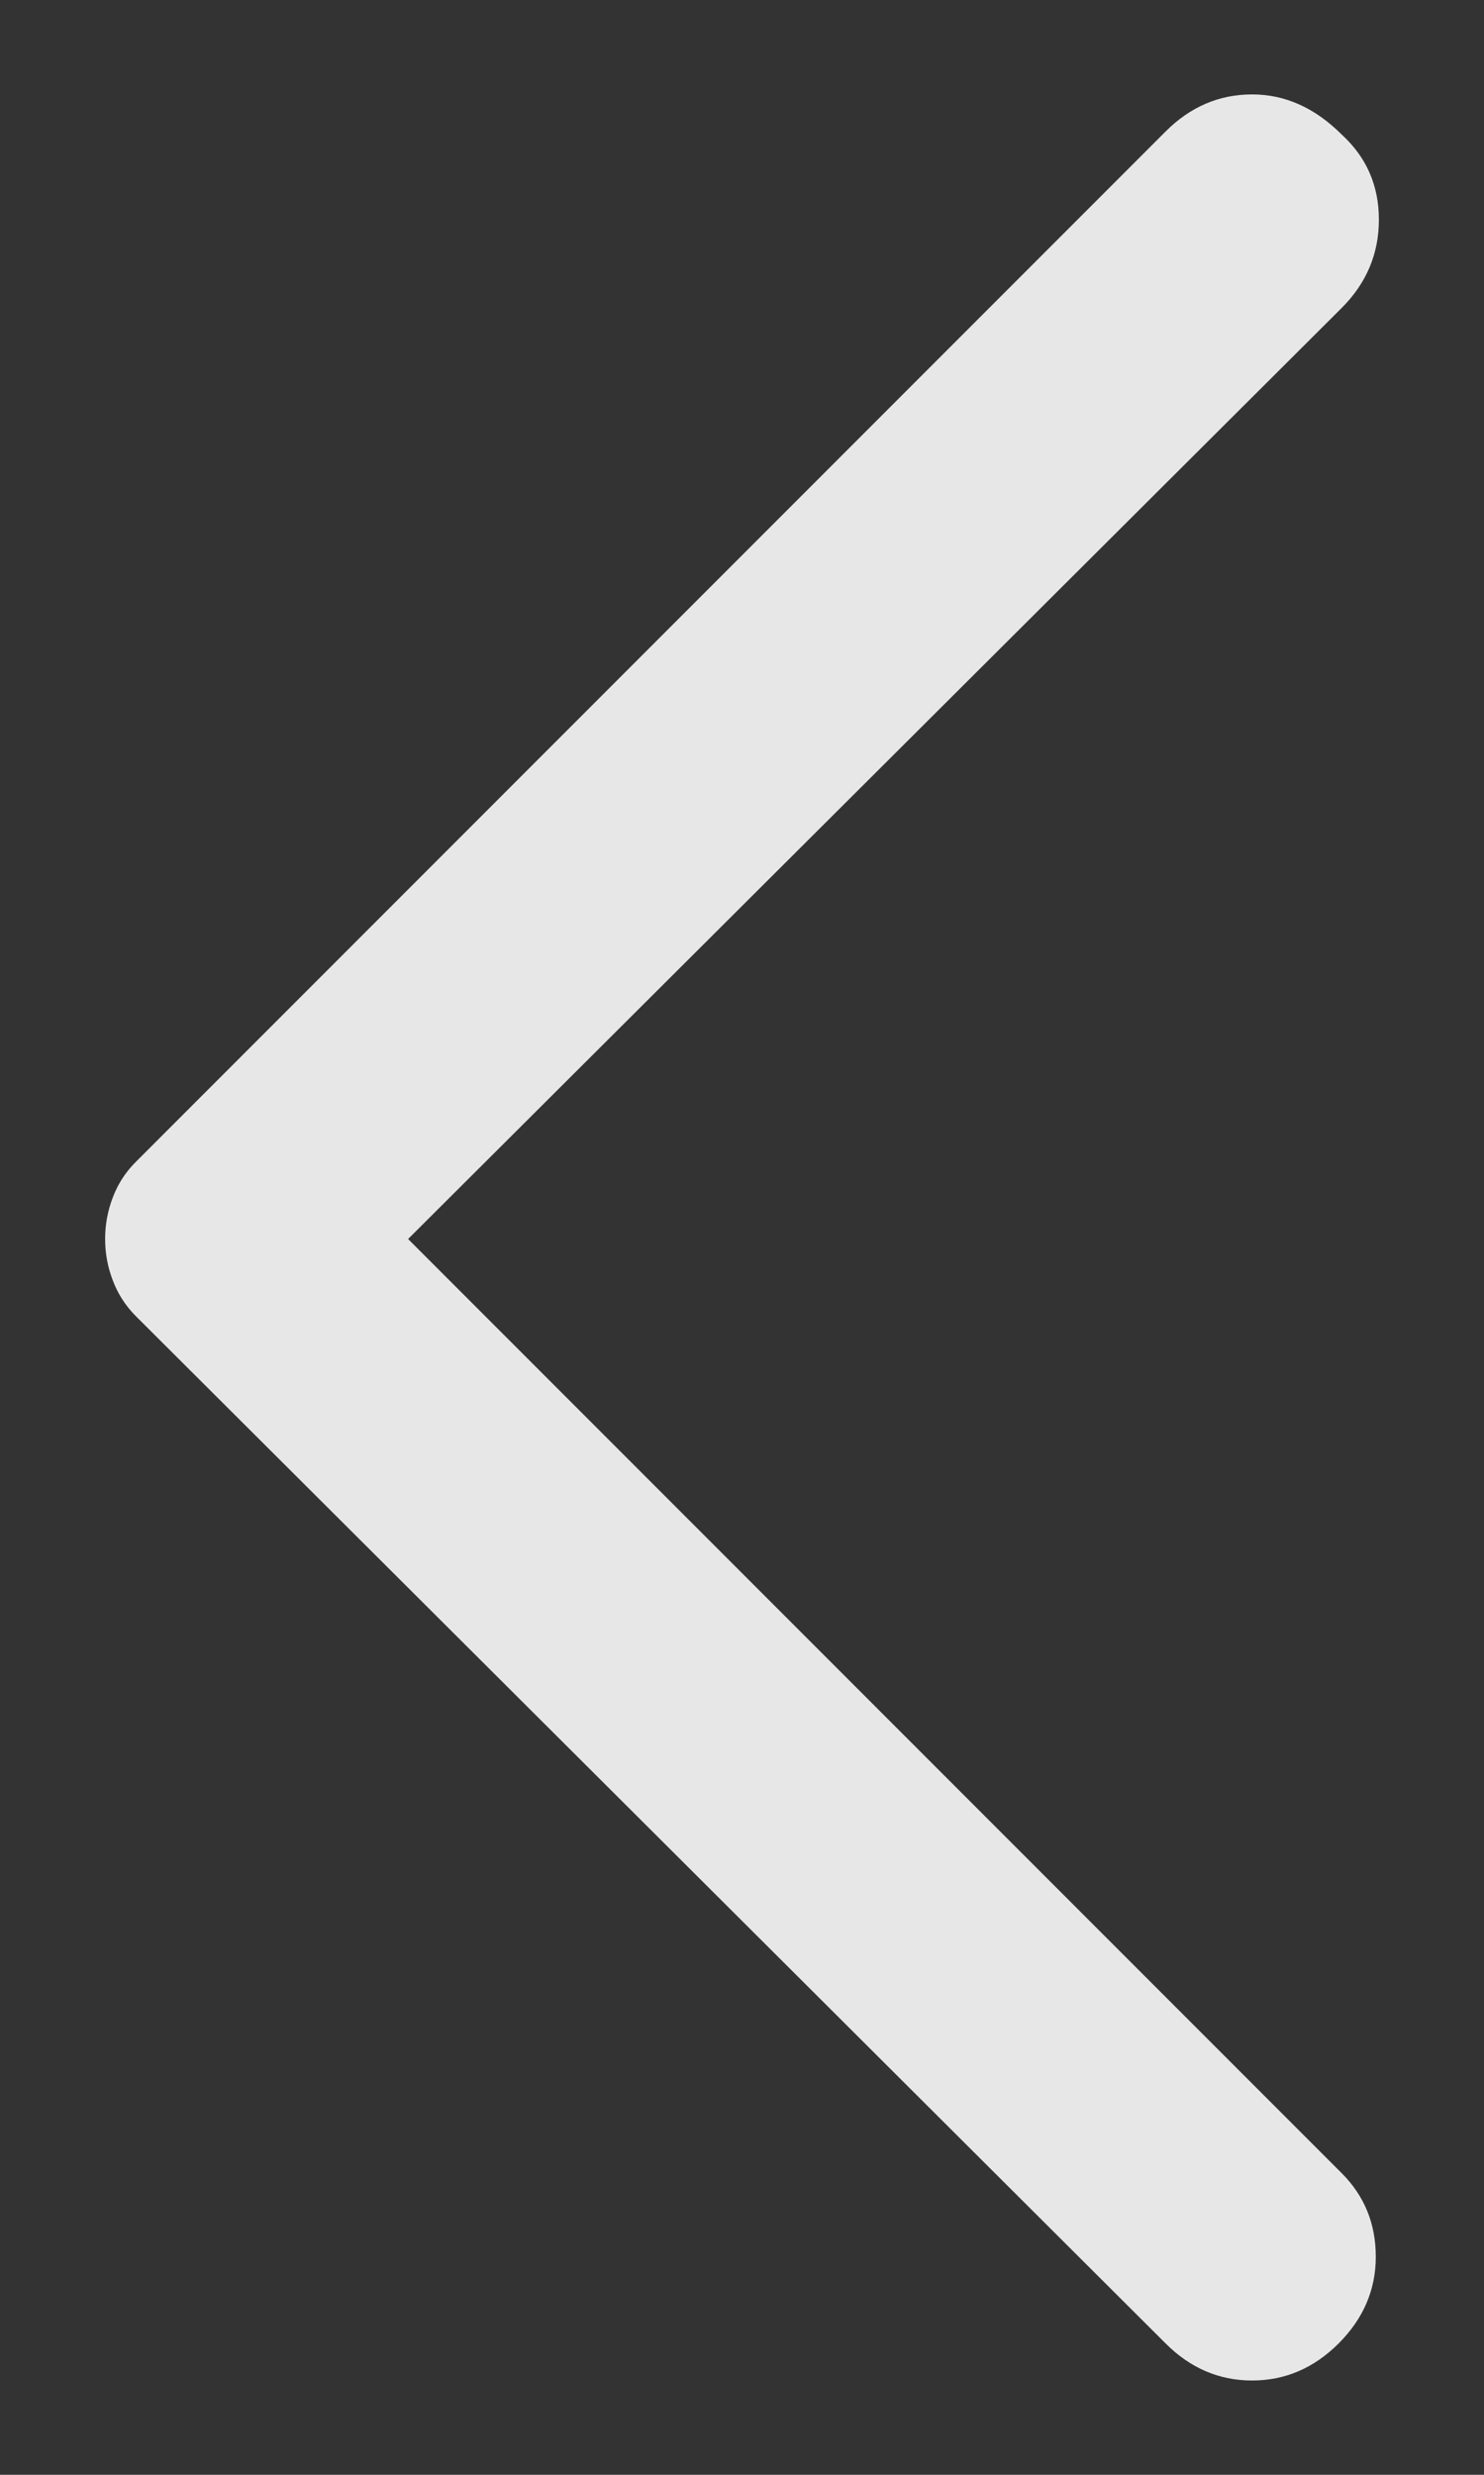 <svg width="12" height="20" viewBox="0 0 12 20" fill="none" xmlns="http://www.w3.org/2000/svg">
<rect x="0" y="0" width="12" height="20" fill="#333333" stroke="none"/>
<path d="M9.425 18.938L1.1 10.638C1.016 10.554 0.954 10.458 0.913 10.35C0.871 10.242 0.85 10.129 0.85 10.013C0.85 9.896 0.871 9.783 0.913 9.675C0.954 9.567 1.016 9.471 1.1 9.388L9.425 1.063C9.625 0.863 9.858 0.763 10.125 0.763C10.391 0.763 10.633 0.871 10.85 1.088C11.05 1.271 11.15 1.5 11.15 1.775C11.15 2.05 11.05 2.288 10.85 2.488L3.3 10.013L10.85 17.563C11.033 17.746 11.125 17.971 11.125 18.238C11.125 18.504 11.025 18.738 10.825 18.938C10.625 19.138 10.391 19.238 10.125 19.238C9.858 19.238 9.625 19.138 9.425 18.938Z" fill="white" fill-opacity="0.88"/>
</svg>
